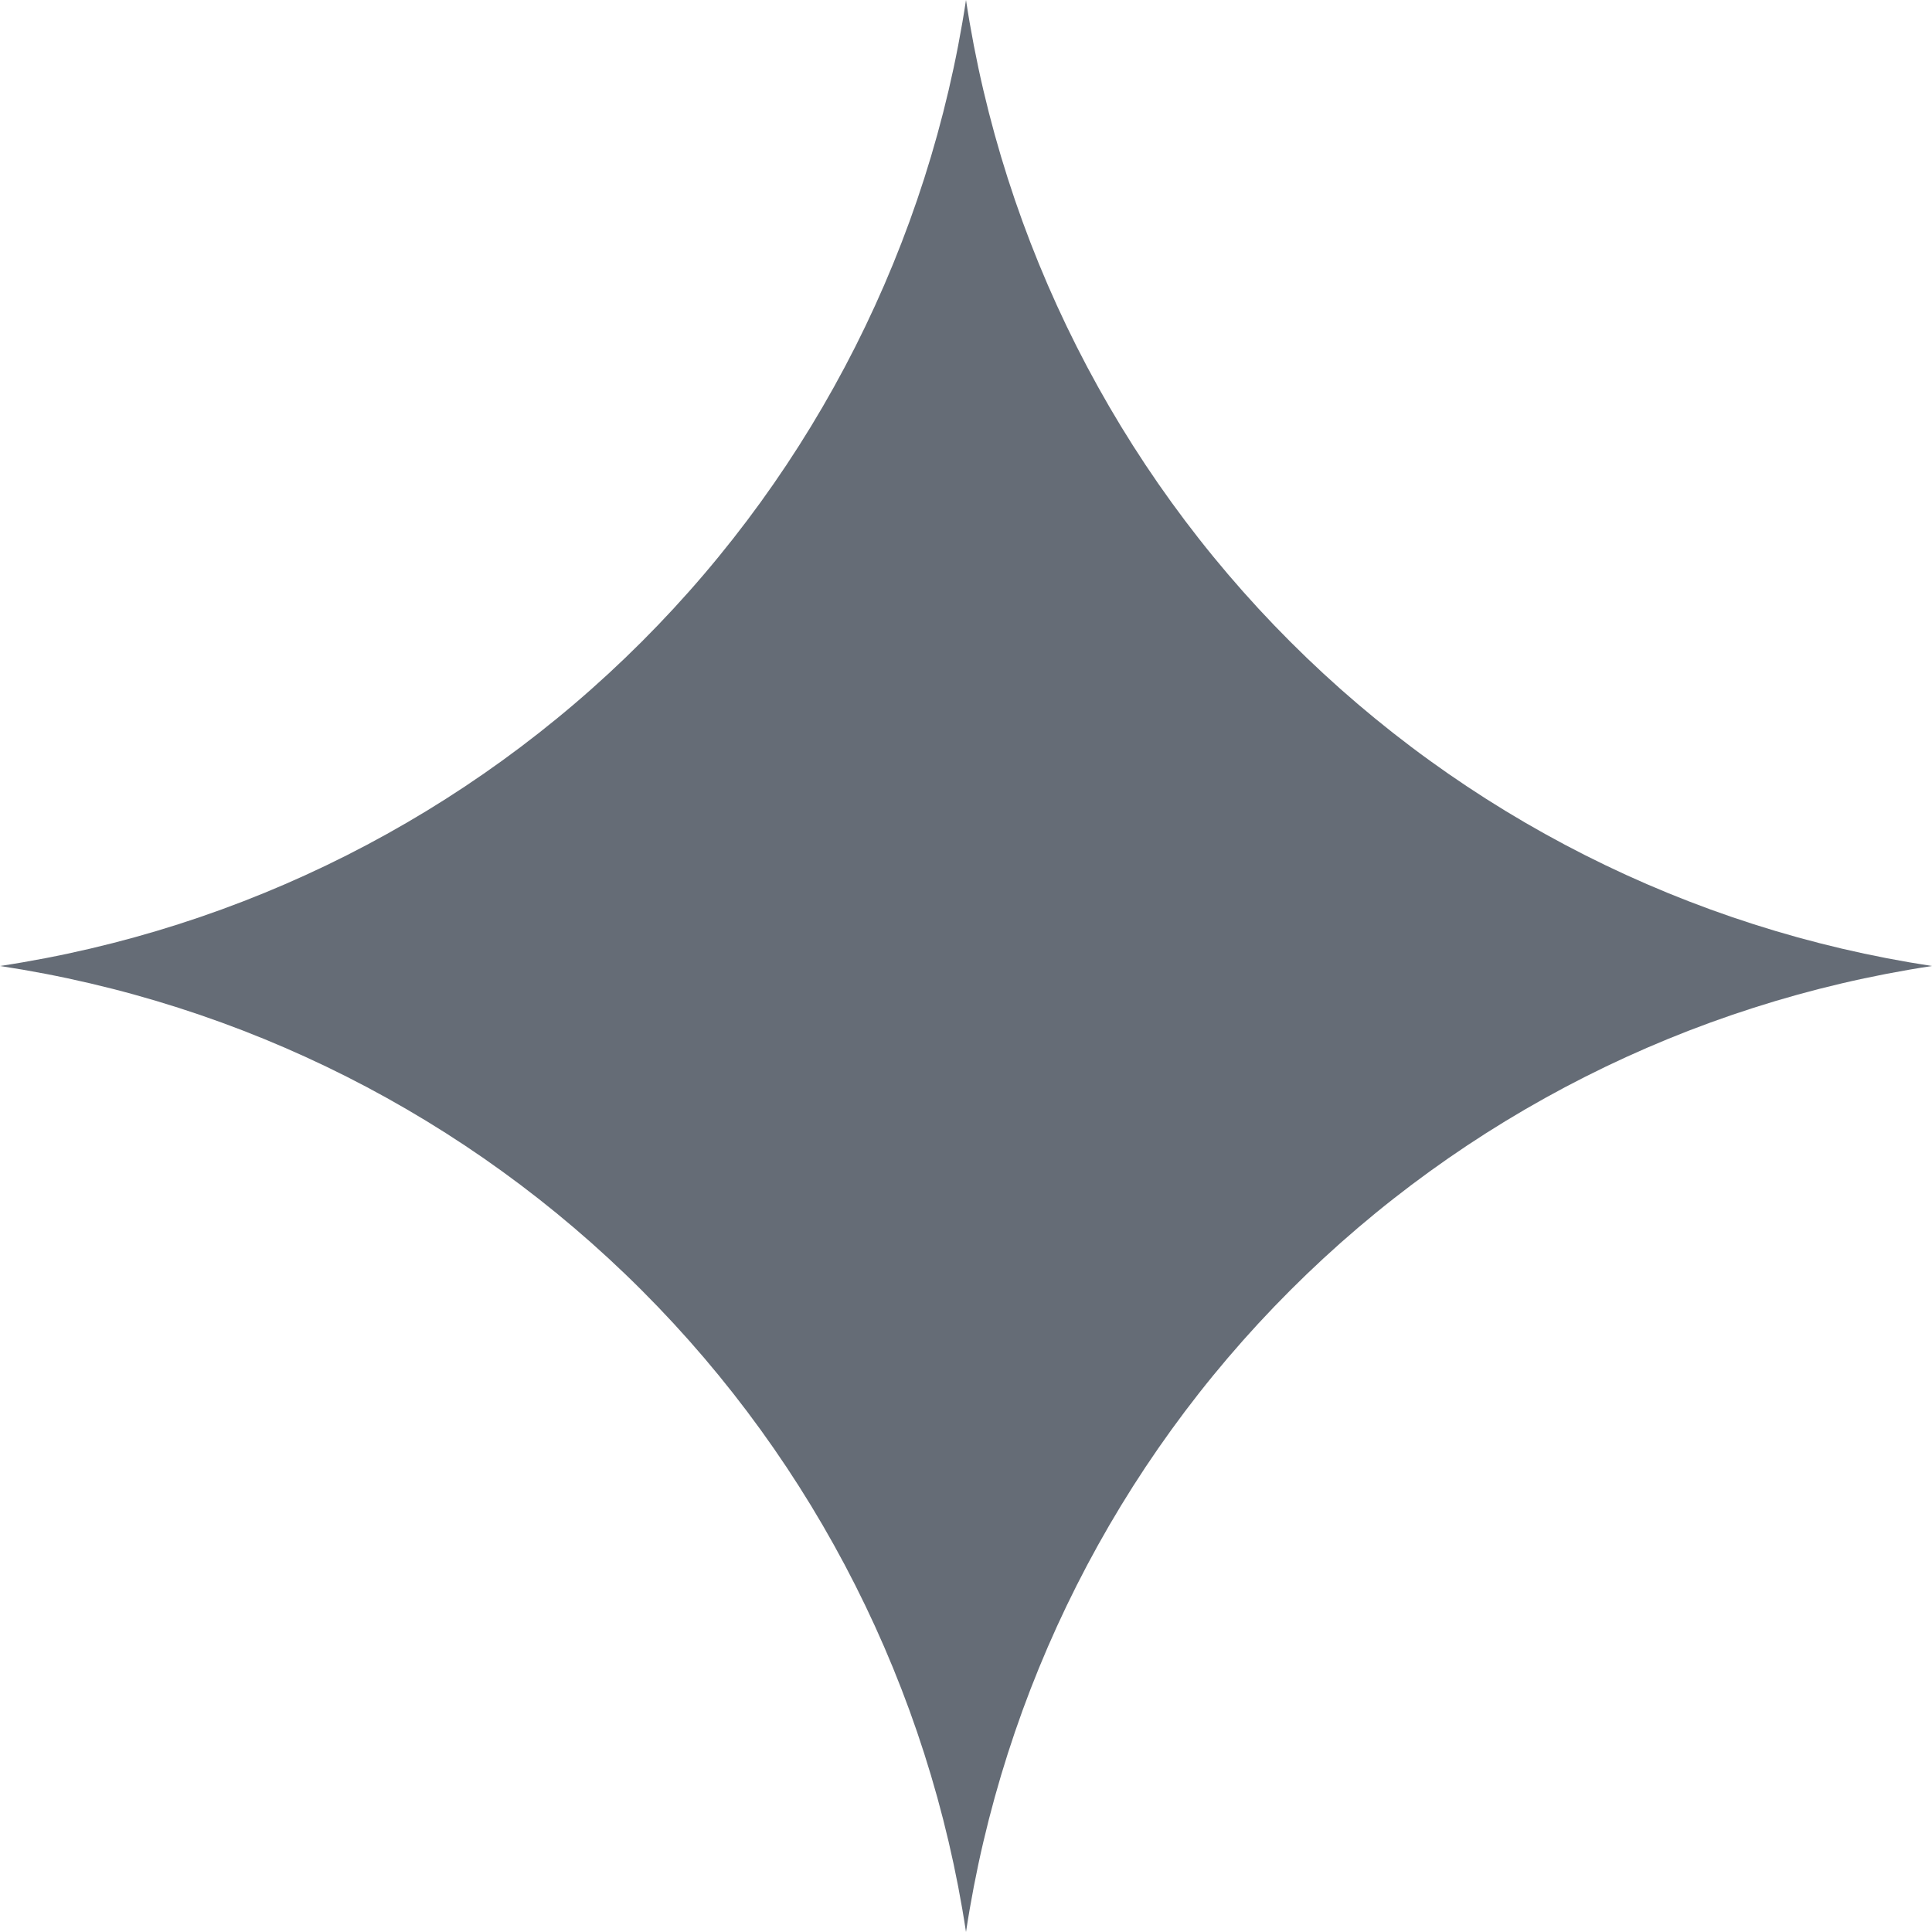 <svg width="40" height="40" viewBox="0 0 40 40" fill="none" xmlns="http://www.w3.org/2000/svg">
<path d="M20 40C19.238 34.968 16.885 30.312 13.286 26.714C9.688 23.115 5.032 20.762 0 20C5.032 19.238 9.688 16.885 13.286 13.286C16.885 9.688 19.238 5.032 20 0C20.763 5.032 23.115 9.687 26.714 13.286C30.312 16.885 34.968 19.237 40 20C34.968 20.763 30.312 23.115 26.714 26.714C23.115 30.312 20.763 34.968 20 40Z" fill="#656C76"/>
</svg>
